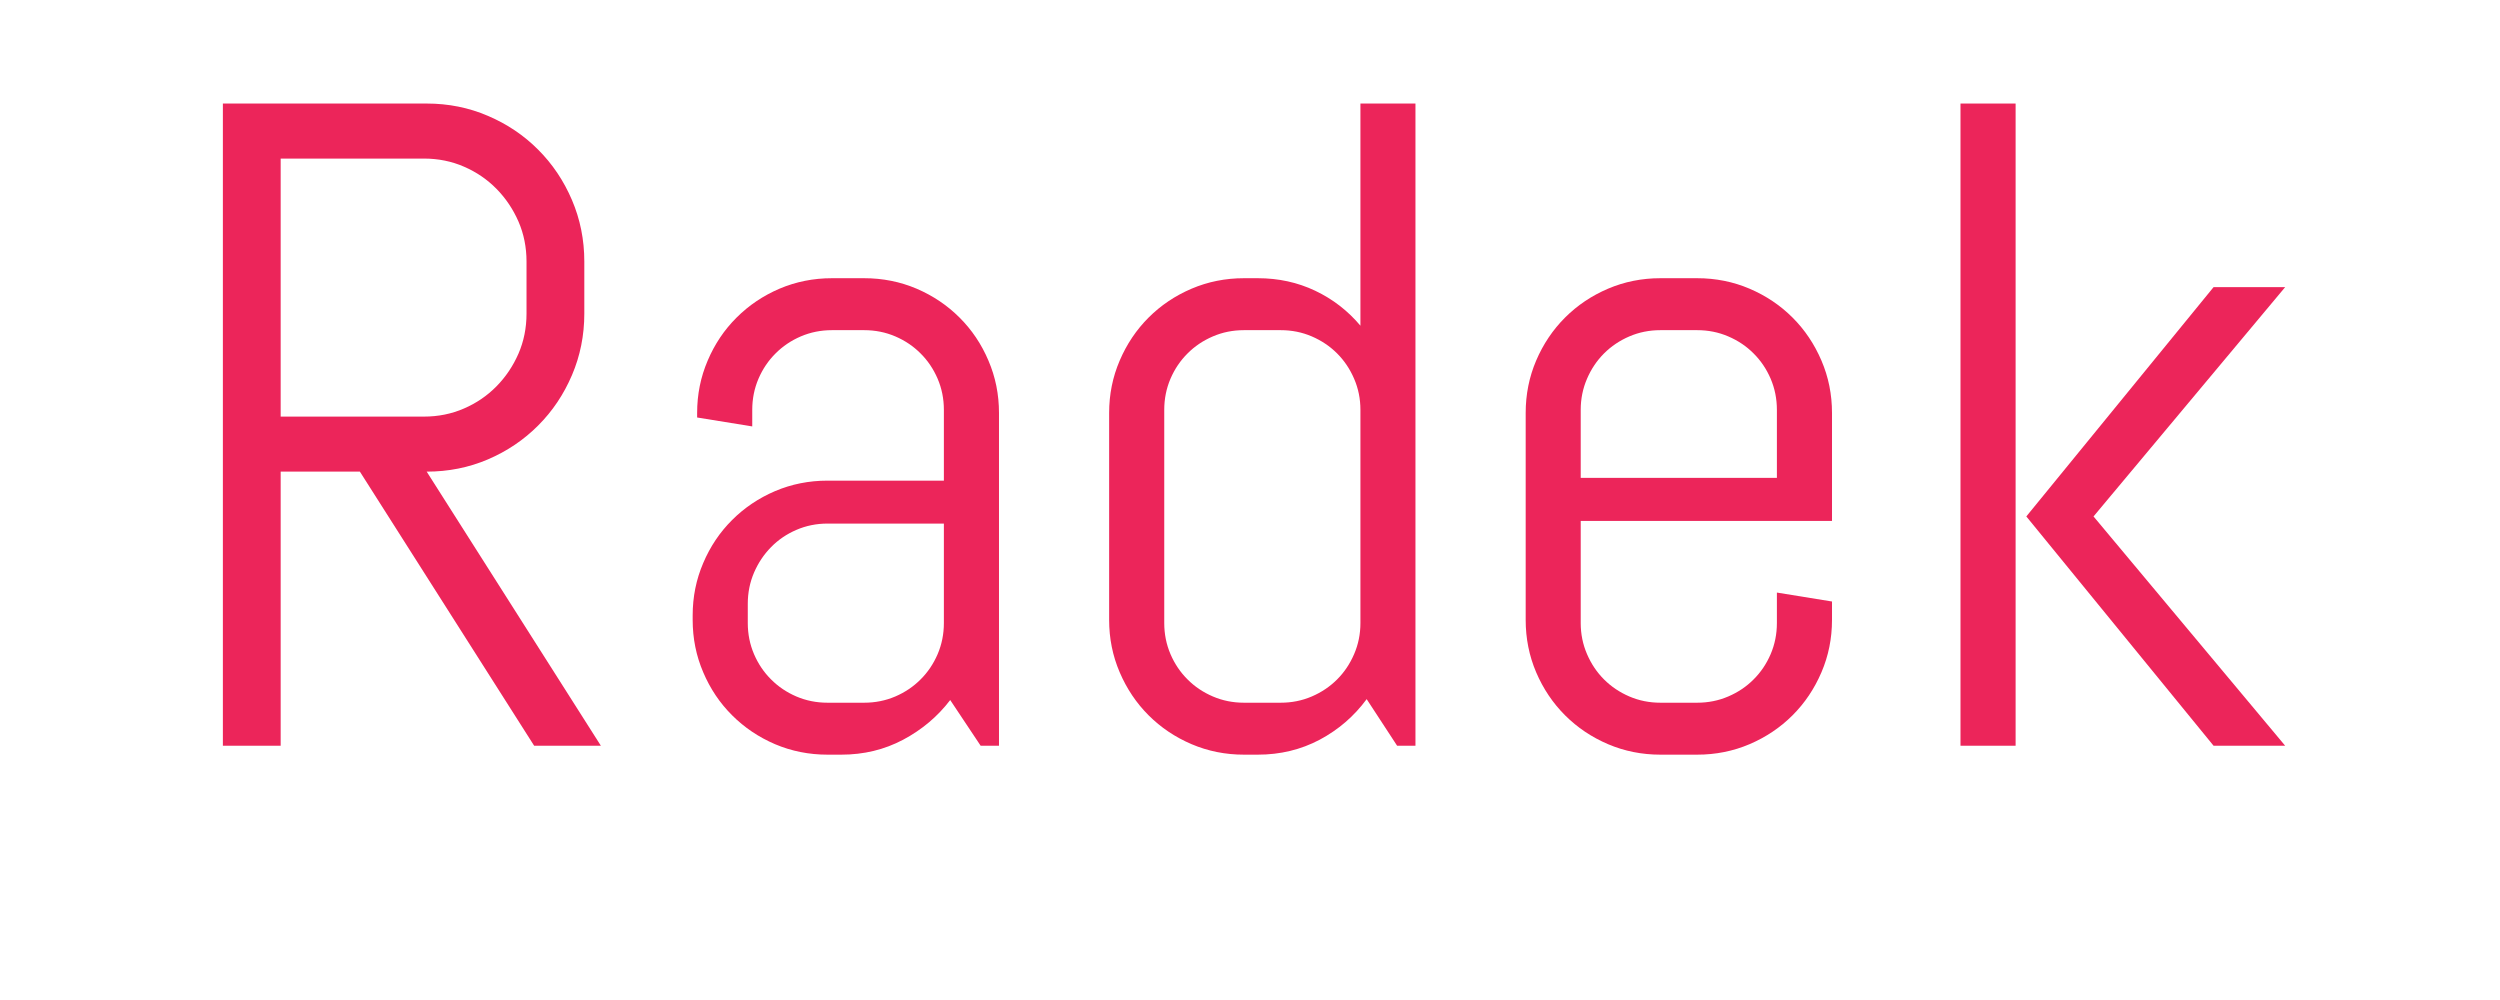 <?xml version="1.0" encoding="utf-8"?>
<svg xmlns="http://www.w3.org/2000/svg" style="margin: auto; background: none; display: block; shape-rendering: auto;" width="150" height="60" preserveAspectRatio="xMidYMid">
<style type="text/css">
  text {
    text-anchor: middle; font-size: 55px; opacity: 0;
  }
</style>
<g style="transform-origin: 75px 30px; transform: scale(0.487);">
<g transform="translate(75,30)">
  <g transform="translate(-24,0)"><g class="path" style="transform: matrix(1, 0, 0, 1, 0, 0); transform-origin: -79.26px -9.285px; animation: 0.5s linear -0.033s infinite normal forwards running tremble-90ed88d7-1ed1-43ae-a624-16c0fbbcbc88;"><path d="M54.46 0L46.24 0L24.77-33.77L15.01-33.77L15.01 0L7.89 0L7.89-79.12L33.00-79.12L33.00-79.12Q37.02-79.12 40.55-77.60L40.55-77.60L40.55-77.60Q44.09-76.09 46.73-73.44L46.73-73.44L46.73-73.44Q49.38-70.79 50.90-67.23L50.90-67.23L50.90-67.23Q52.42-63.67 52.42-59.65L52.42-59.65L52.42-53.24L52.42-53.24Q52.42-49.22 50.90-45.66L50.90-45.66L50.90-45.66Q49.38-42.10 46.73-39.45L46.73-39.45L46.73-39.45Q44.09-36.80 40.55-35.28L40.55-35.28L40.55-35.28Q37.02-33.77 33.00-33.77L33.00-33.77L54.46 0zM45.30-53.24L45.30-59.65L45.30-59.65Q45.30-62.29 44.31-64.58L44.31-64.58L44.31-64.58Q43.31-66.87 41.60-68.61L41.60-68.61L41.60-68.61Q39.89-70.35 37.60-71.34L37.60-71.34L37.60-71.34Q35.31-72.34 32.66-72.34L32.66-72.34L15.01-72.34L15.01-40.55L32.66-40.55L32.66-40.55Q35.31-40.55 37.60-41.55L37.60-41.55L37.60-41.55Q39.89-42.54 41.60-44.28L41.60-44.28L41.60-44.28Q43.31-46.02 44.31-48.31L44.31-48.31L44.31-48.31Q45.30-50.60 45.30-53.24L45.30-53.24" fill="#ec255a" stroke="none" stroke-width="none" transform="translate(-110.435,30.275)" style="fill: rgb(236, 37, 90);"></path></g><g class="path" style="transform: matrix(1, 0, 0, 1, 0, 0); transform-origin: -25.795px 2.025px; animation: 0.5s linear -0.013s infinite normal forwards running tremble-90ed88d7-1ed1-43ae-a624-16c0fbbcbc88;"><path d="M103.51 0L101.25 0L97.50-5.63L97.50-5.63Q95.18-2.59 91.70-0.74L91.70-0.74L91.70-0.74Q88.23 1.10 84.09 1.10L84.09 1.10L82.38 1.10L82.38 1.10Q78.96 1.10 75.92-0.19L75.92-0.19L75.92-0.19Q72.89-1.49 70.63-3.75L70.63-3.75L70.63-3.75Q68.36-6.01 67.07-9.05L67.07-9.05L67.07-9.05Q65.77-12.08 65.77-15.50L65.77-15.50L65.77-16.06L65.77-16.06Q65.77-19.48 67.07-22.51L67.07-22.51L67.07-22.51Q68.36-25.55 70.63-27.81L70.63-27.81L70.63-27.81Q72.89-30.07 75.92-31.37L75.92-31.37L75.92-31.37Q78.96-32.66 82.38-32.66L82.38-32.66L96.72-32.66L96.72-41.38L96.72-41.38Q96.72-43.42 95.95-45.22L95.95-45.22L95.95-45.22Q95.18-47.01 93.85-48.33L93.85-48.33L93.85-48.33Q92.53-49.66 90.74-50.43L90.74-50.43L90.74-50.43Q88.94-51.20 86.90-51.20L86.90-51.20L82.93-51.20L82.93-51.20Q80.89-51.20 79.09-50.43L79.09-50.43L79.09-50.43Q77.30-49.66 75.98-48.33L75.98-48.33L75.98-48.33Q74.65-47.01 73.88-45.22L73.88-45.22L73.88-45.22Q73.11-43.42 73.11-41.38L73.11-41.38L73.11-39.34L66.32-40.44L66.32-41.00L66.32-41.00Q66.32-44.42 67.62-47.45L67.62-47.45L67.62-47.45Q68.91-50.49 71.18-52.75L71.18-52.75L71.18-52.75Q73.44-55.01 76.47-56.31L76.47-56.31L76.47-56.31Q79.51-57.60 82.93-57.60L82.93-57.60L86.90-57.60L86.90-57.60Q90.32-57.60 93.36-56.31L93.36-56.31L93.36-56.31Q96.39-55.01 98.65-52.75L98.65-52.75L98.65-52.75Q100.92-50.49 102.21-47.45L102.21-47.45L102.21-47.45Q103.51-44.42 103.51-41.00L103.51-41.00L103.51 0zM96.72-15.12L96.72-27.37L82.38-27.37L82.38-27.37Q80.34-27.37 78.54-26.59L78.54-26.59L78.54-26.59Q76.75-25.82 75.43-24.47L75.43-24.47L75.43-24.47Q74.10-23.12 73.33-21.33L73.33-21.33L73.33-21.33Q72.56-19.53 72.56-17.49L72.56-17.49L72.56-15.12L72.56-15.12Q72.56-13.08 73.33-11.28L73.33-11.28L73.33-11.28Q74.10-9.49 75.43-8.17L75.43-8.17L75.43-8.17Q76.75-6.84 78.54-6.07L78.54-6.07L78.54-6.07Q80.34-5.30 82.38-5.30L82.38-5.30L86.90-5.30L86.90-5.30Q88.94-5.30 90.74-6.07L90.74-6.07L90.74-6.07Q92.53-6.84 93.85-8.17L93.85-8.17L93.85-8.17Q95.18-9.49 95.95-11.28L95.95-11.28L95.95-11.28Q96.72-13.08 96.72-15.12L96.72-15.12" fill="#ec255a" stroke="none" stroke-width="none" transform="translate(-110.435,30.275)" style="fill: rgb(236, 37, 90);"></path></g><g class="path" style="transform: matrix(1, 0, 0, 1, 0, 0); transform-origin: 25.515px -8.735px; animation: 0.5s linear -0.027s infinite normal forwards running tremble-90ed88d7-1ed1-43ae-a624-16c0fbbcbc88;"><path d="M154.82 0L152.56 0L148.81-5.74L148.81-5.74Q146.49-2.59 143.02-0.74L143.02-0.74L143.02-0.74Q139.54 1.10 135.40 1.10L135.40 1.10L133.69 1.10L133.69 1.10Q130.27 1.10 127.24-0.19L127.24-0.19L127.24-0.19Q124.20-1.49 121.94-3.75L121.94-3.75L121.94-3.75Q119.68-6.01 118.38-9.05L118.38-9.05L118.38-9.05Q117.08-12.08 117.08-15.50L117.08-15.50L117.08-41.00L117.08-41.00Q117.08-44.42 118.38-47.45L118.38-47.45L118.38-47.45Q119.68-50.49 121.94-52.75L121.94-52.75L121.94-52.75Q124.20-55.01 127.24-56.31L127.24-56.31L127.24-56.31Q130.27-57.60 133.69-57.60L133.69-57.60L135.40-57.60L135.40-57.60Q139.21-57.60 142.46-56.06L142.46-56.06L142.46-56.06Q145.72-54.51 148.04-51.75L148.04-51.75L148.04-79.12L154.82-79.12L154.82 0zM148.04-15.12L148.04-41.38L148.04-41.38Q148.04-43.42 147.26-45.22L147.26-45.22L147.26-45.22Q146.49-47.01 145.17-48.33L145.17-48.33L145.17-48.33Q143.84-49.66 142.05-50.43L142.05-50.43L142.05-50.43Q140.26-51.20 138.22-51.20L138.22-51.20L133.69-51.20L133.69-51.20Q131.65-51.20 129.86-50.43L129.86-50.43L129.86-50.43Q128.06-49.66 126.74-48.33L126.74-48.33L126.74-48.33Q125.41-47.01 124.64-45.22L124.64-45.22L124.64-45.22Q123.87-43.42 123.87-41.38L123.87-41.38L123.87-15.12L123.87-15.12Q123.87-13.08 124.64-11.28L124.64-11.28L124.64-11.28Q125.41-9.49 126.74-8.17L126.74-8.17L126.74-8.17Q128.06-6.84 129.86-6.07L129.86-6.07L129.86-6.07Q131.65-5.30 133.69-5.30L133.69-5.30L138.22-5.30L138.22-5.30Q140.26-5.30 142.05-6.07L142.05-6.07L142.05-6.07Q143.84-6.84 145.17-8.17L145.17-8.17L145.17-8.17Q146.49-9.49 147.26-11.28L147.26-11.28L147.26-11.28Q148.04-13.08 148.04-15.12L148.04-15.12" fill="#ec255a" stroke="none" stroke-width="none" transform="translate(-110.435,30.275)" style="fill: rgb(236, 37, 90);"></path></g><g class="path" style="transform: matrix(1, 0, 0, 1, 0, 0); transform-origin: 76.835px 2.025px; animation: 0.5s linear -0.02s infinite normal forwards running tremble-90ed88d7-1ed1-43ae-a624-16c0fbbcbc88;"><path d="M206.14-15.50L206.14-15.50L206.14-15.50Q206.14-12.08 204.84-9.05L204.84-9.05L204.84-9.05Q203.54-6.01 201.28-3.75L201.28-3.75L201.28-3.75Q199.02-1.49 195.98-0.19L195.98-0.19L195.98-0.19Q192.95 1.10 189.53 1.10L189.53 1.10L185.00 1.10L185.00 1.10Q181.58 1.10 178.55-0.19L178.55-0.19L178.55-0.19Q175.51-1.49 173.25-3.75L173.25-3.75L173.25-3.75Q170.99-6.01 169.69-9.05L169.69-9.05L169.69-9.05Q168.40-12.08 168.40-15.50L168.40-15.50L168.40-41.00L168.40-41.00Q168.40-44.42 169.69-47.45L169.69-47.45L169.69-47.45Q170.99-50.49 173.25-52.75L173.25-52.75L173.25-52.75Q175.51-55.01 178.55-56.31L178.55-56.31L178.55-56.31Q181.58-57.60 185.00-57.60L185.00-57.60L189.53-57.60L189.53-57.60Q192.95-57.60 195.98-56.31L195.98-56.31L195.98-56.31Q199.02-55.01 201.28-52.75L201.28-52.75L201.28-52.75Q203.54-50.49 204.84-47.45L204.84-47.45L204.84-47.45Q206.14-44.42 206.14-41.00L206.14-41.00L206.14-27.70L175.18-27.70L175.18-15.12L175.18-15.12Q175.18-13.08 175.96-11.28L175.96-11.28L175.96-11.28Q176.73-9.49 178.05-8.17L178.05-8.17L178.05-8.17Q179.38-6.84 181.17-6.07L181.17-6.07L181.17-6.07Q182.96-5.30 185.00-5.30L185.00-5.30L189.53-5.30L189.53-5.30Q191.57-5.30 193.36-6.07L193.36-6.07L193.36-6.07Q195.16-6.84 196.48-8.17L196.48-8.17L196.48-8.17Q197.81-9.49 198.58-11.28L198.58-11.28L198.58-11.28Q199.35-13.08 199.35-15.12L199.35-15.12L199.35-18.87L206.14-17.77L206.14-15.50zM199.35-33.00L199.35-41.38L199.35-41.38Q199.35-43.42 198.58-45.22L198.58-45.22L198.58-45.22Q197.81-47.01 196.48-48.33L196.48-48.33L196.48-48.33Q195.16-49.66 193.36-50.43L193.36-50.43L193.36-50.43Q191.57-51.20 189.53-51.20L189.53-51.20L185.00-51.20L185.00-51.20Q182.96-51.20 181.17-50.43L181.17-50.43L181.17-50.43Q179.38-49.66 178.05-48.33L178.05-48.33L178.05-48.33Q176.73-47.01 175.96-45.22L175.96-45.22L175.96-45.22Q175.18-43.42 175.18-41.38L175.18-41.38L175.18-33.00L199.35-33.00" fill="#ec255a" stroke="none" stroke-width="none" transform="translate(-110.435,30.275)" style="fill: rgb(236, 37, 90);"></path></g><g class="path" style="transform: matrix(1, 0, 0, 1, 0, 0); transform-origin: 135.59px 2.025px; animation: 0.5s linear -0.007s infinite normal forwards running tremble-90ed88d7-1ed1-43ae-a624-16c0fbbcbc88;"><path d="M261.97 0L253.15 0L230.08-28.25L253.15-56.50L261.97-56.50L238.36-28.25L261.97 0" fill="#ec255a" stroke="none" stroke-width="none" transform="translate(-110.435,30.275)" style="fill: rgb(236, 37, 90);"></path></g><g class="path" style="transform: matrix(1, 0, 0, 1, 0, 0); transform-origin: 114.93px -9.285px; animation: 0.5s linear 0s infinite normal forwards running tremble-90ed88d7-1ed1-43ae-a624-16c0fbbcbc88;"><path d="M228.76 0L221.97 0L221.97-79.12L228.76-79.12L228.76 0" fill="#ec255a" stroke="none" stroke-width="none" transform="translate(-110.435,30.275)" style="fill: rgb(236, 37, 90);"></path></g></g>
</g>
</g>
<style id="tremble-90ed88d7-1ed1-43ae-a624-16c0fbbcbc88" data-anikit="">@keyframes tremble-90ed88d7-1ed1-43ae-a624-16c0fbbcbc88 {
  0% { transform: translate(0px,0px) rotate(0deg) scale(1) }
  16.667% { transform: translate(2.627px,-1.028px) rotate(0deg) scale(0.988) }
  33.333% { transform: translate(-2.878px,-2.304px) rotate(0deg) scale(0.979) }
  50% { transform: translate(2.131px,-1.506px) rotate(0deg) scale(1.017) }
  66.667% { transform: translate(0.82px,-0.526px) rotate(0deg) scale(1.017) }
  83.333% { transform: translate(-1.423px,2.957px) rotate(0deg) scale(0.98) }
  100% { transform: translate(0,0) rotate(0) scale(1) }
}</style></svg>